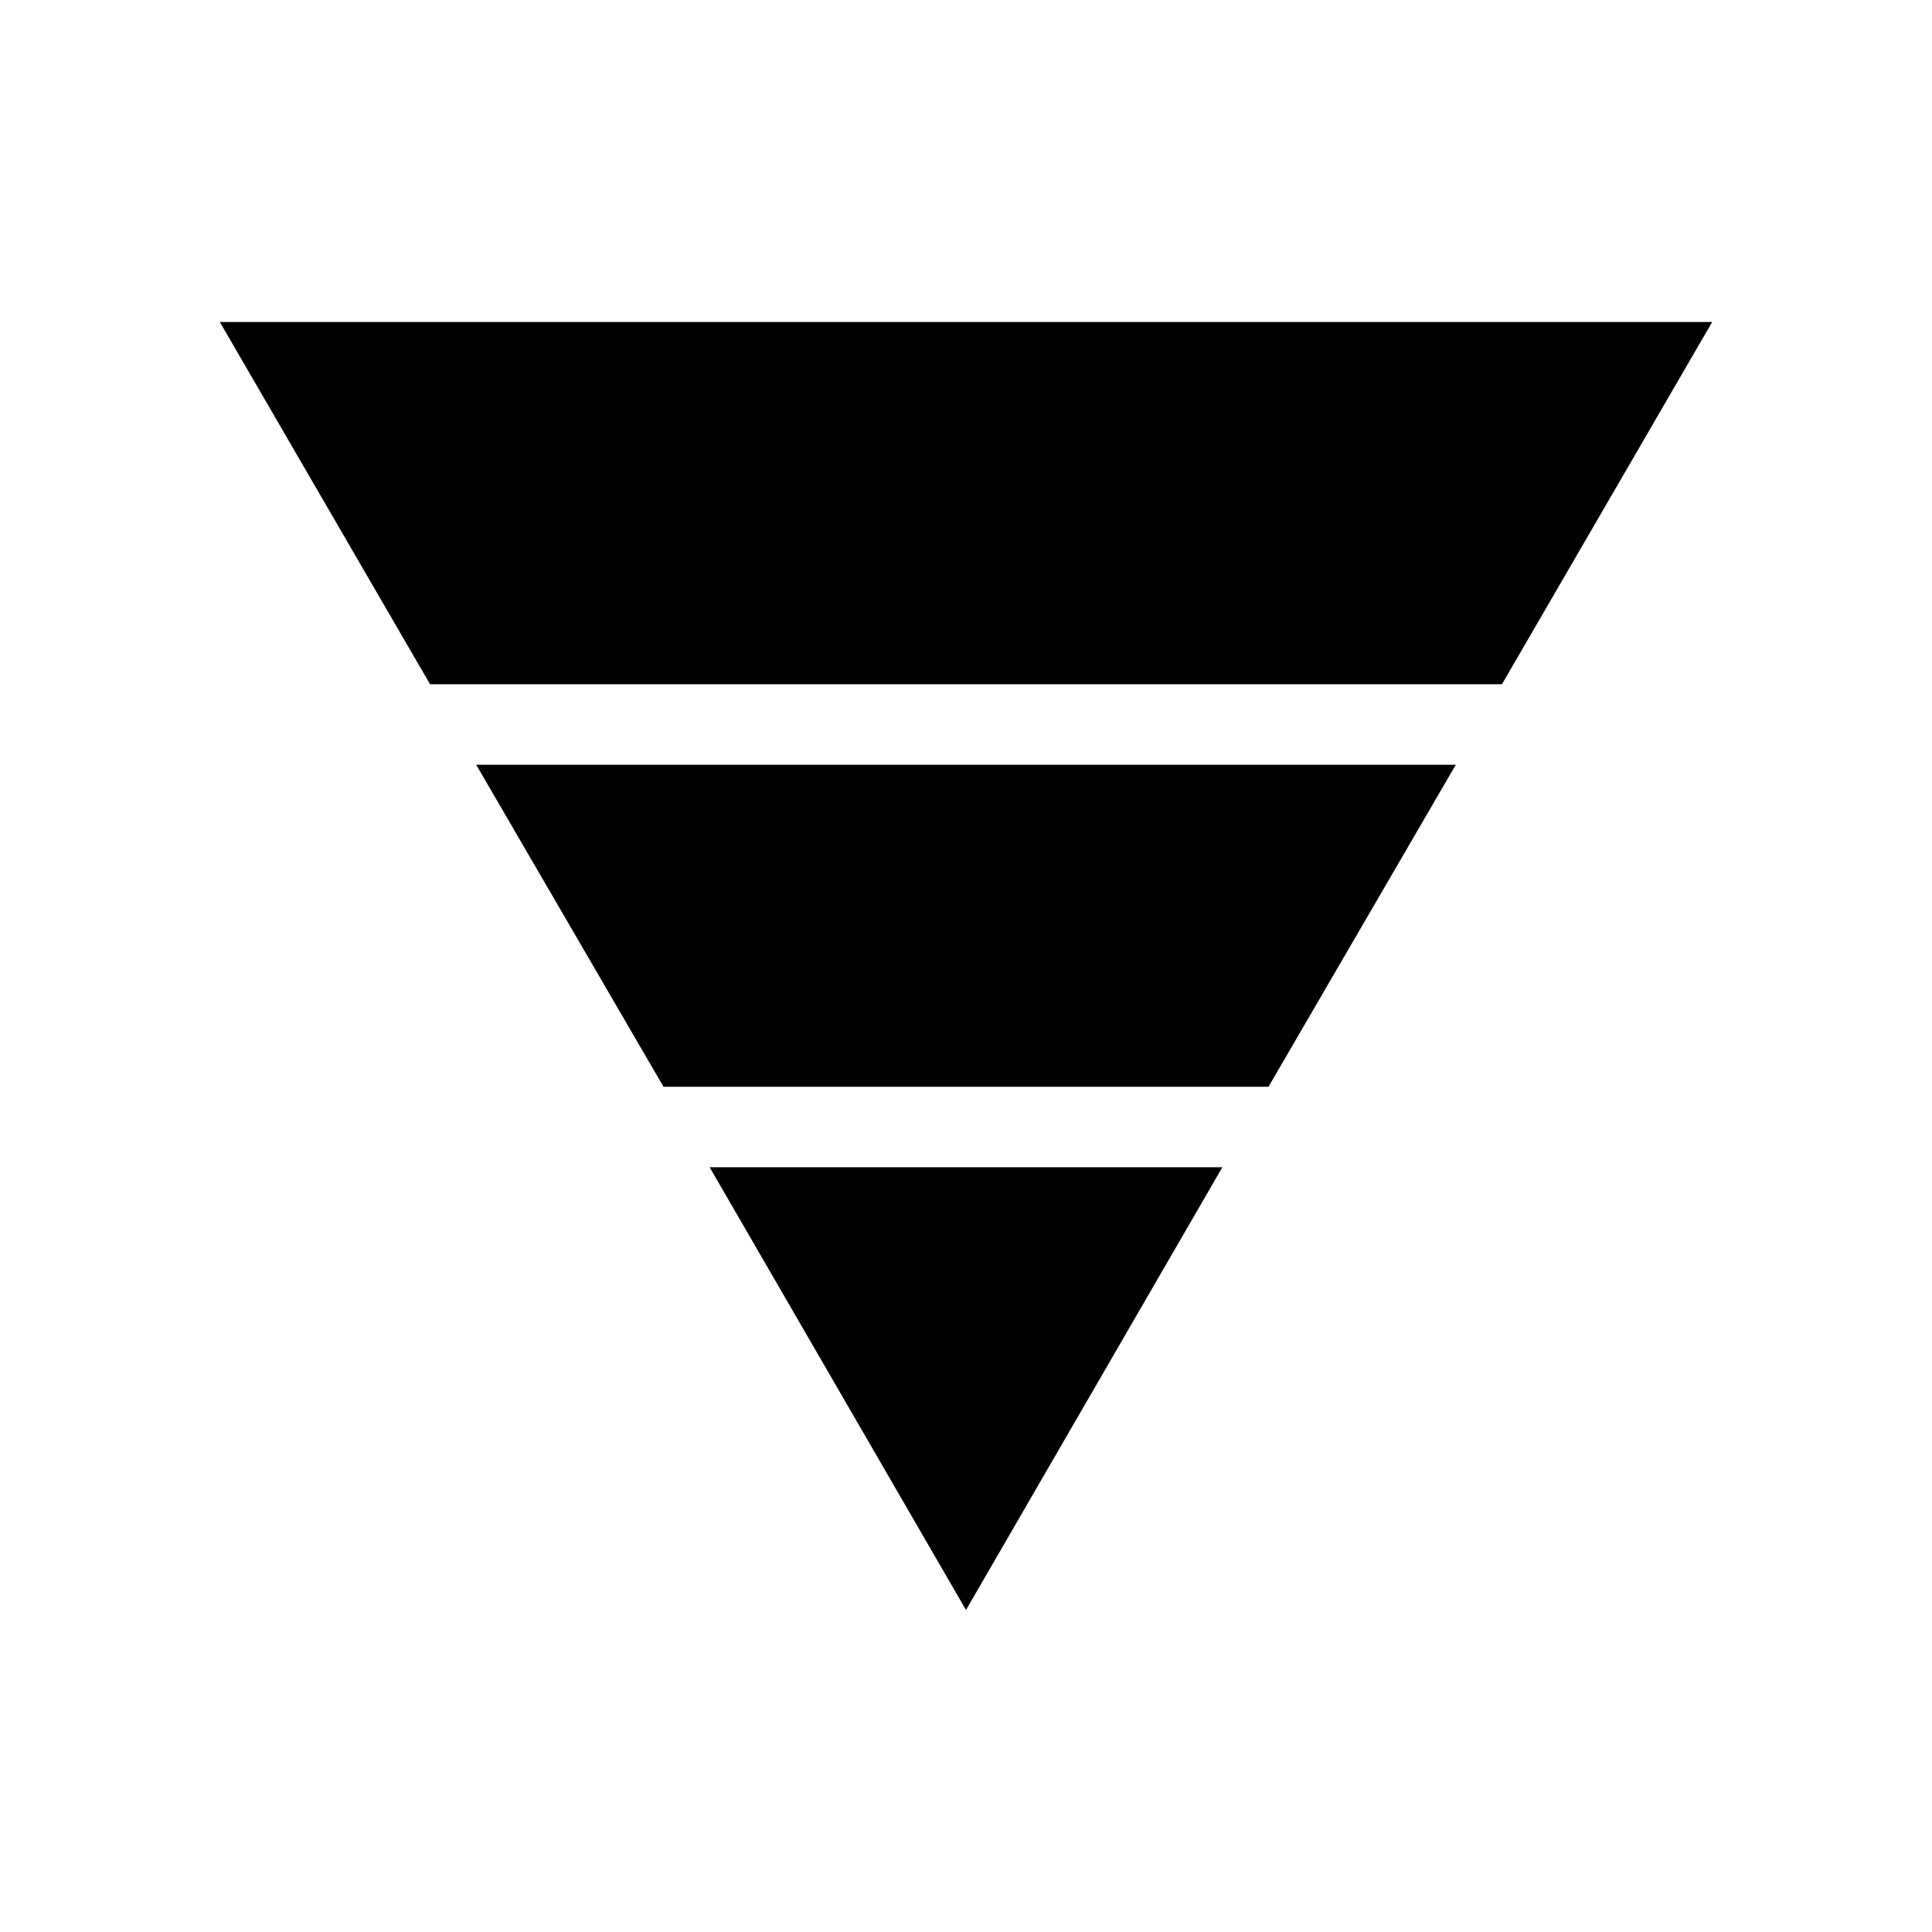 <svg xmlns="http://www.w3.org/2000/svg" height="24" viewBox="0 -960 960 960" width="24"><path d="M109.23-800h741.54L746.31-620H213.69L109.23-800Zm127.39 220h486.76l-93.07 160H329.69l-93.07-160Zm116 200h254.76L480-160 352.62-380Z"/></svg>
